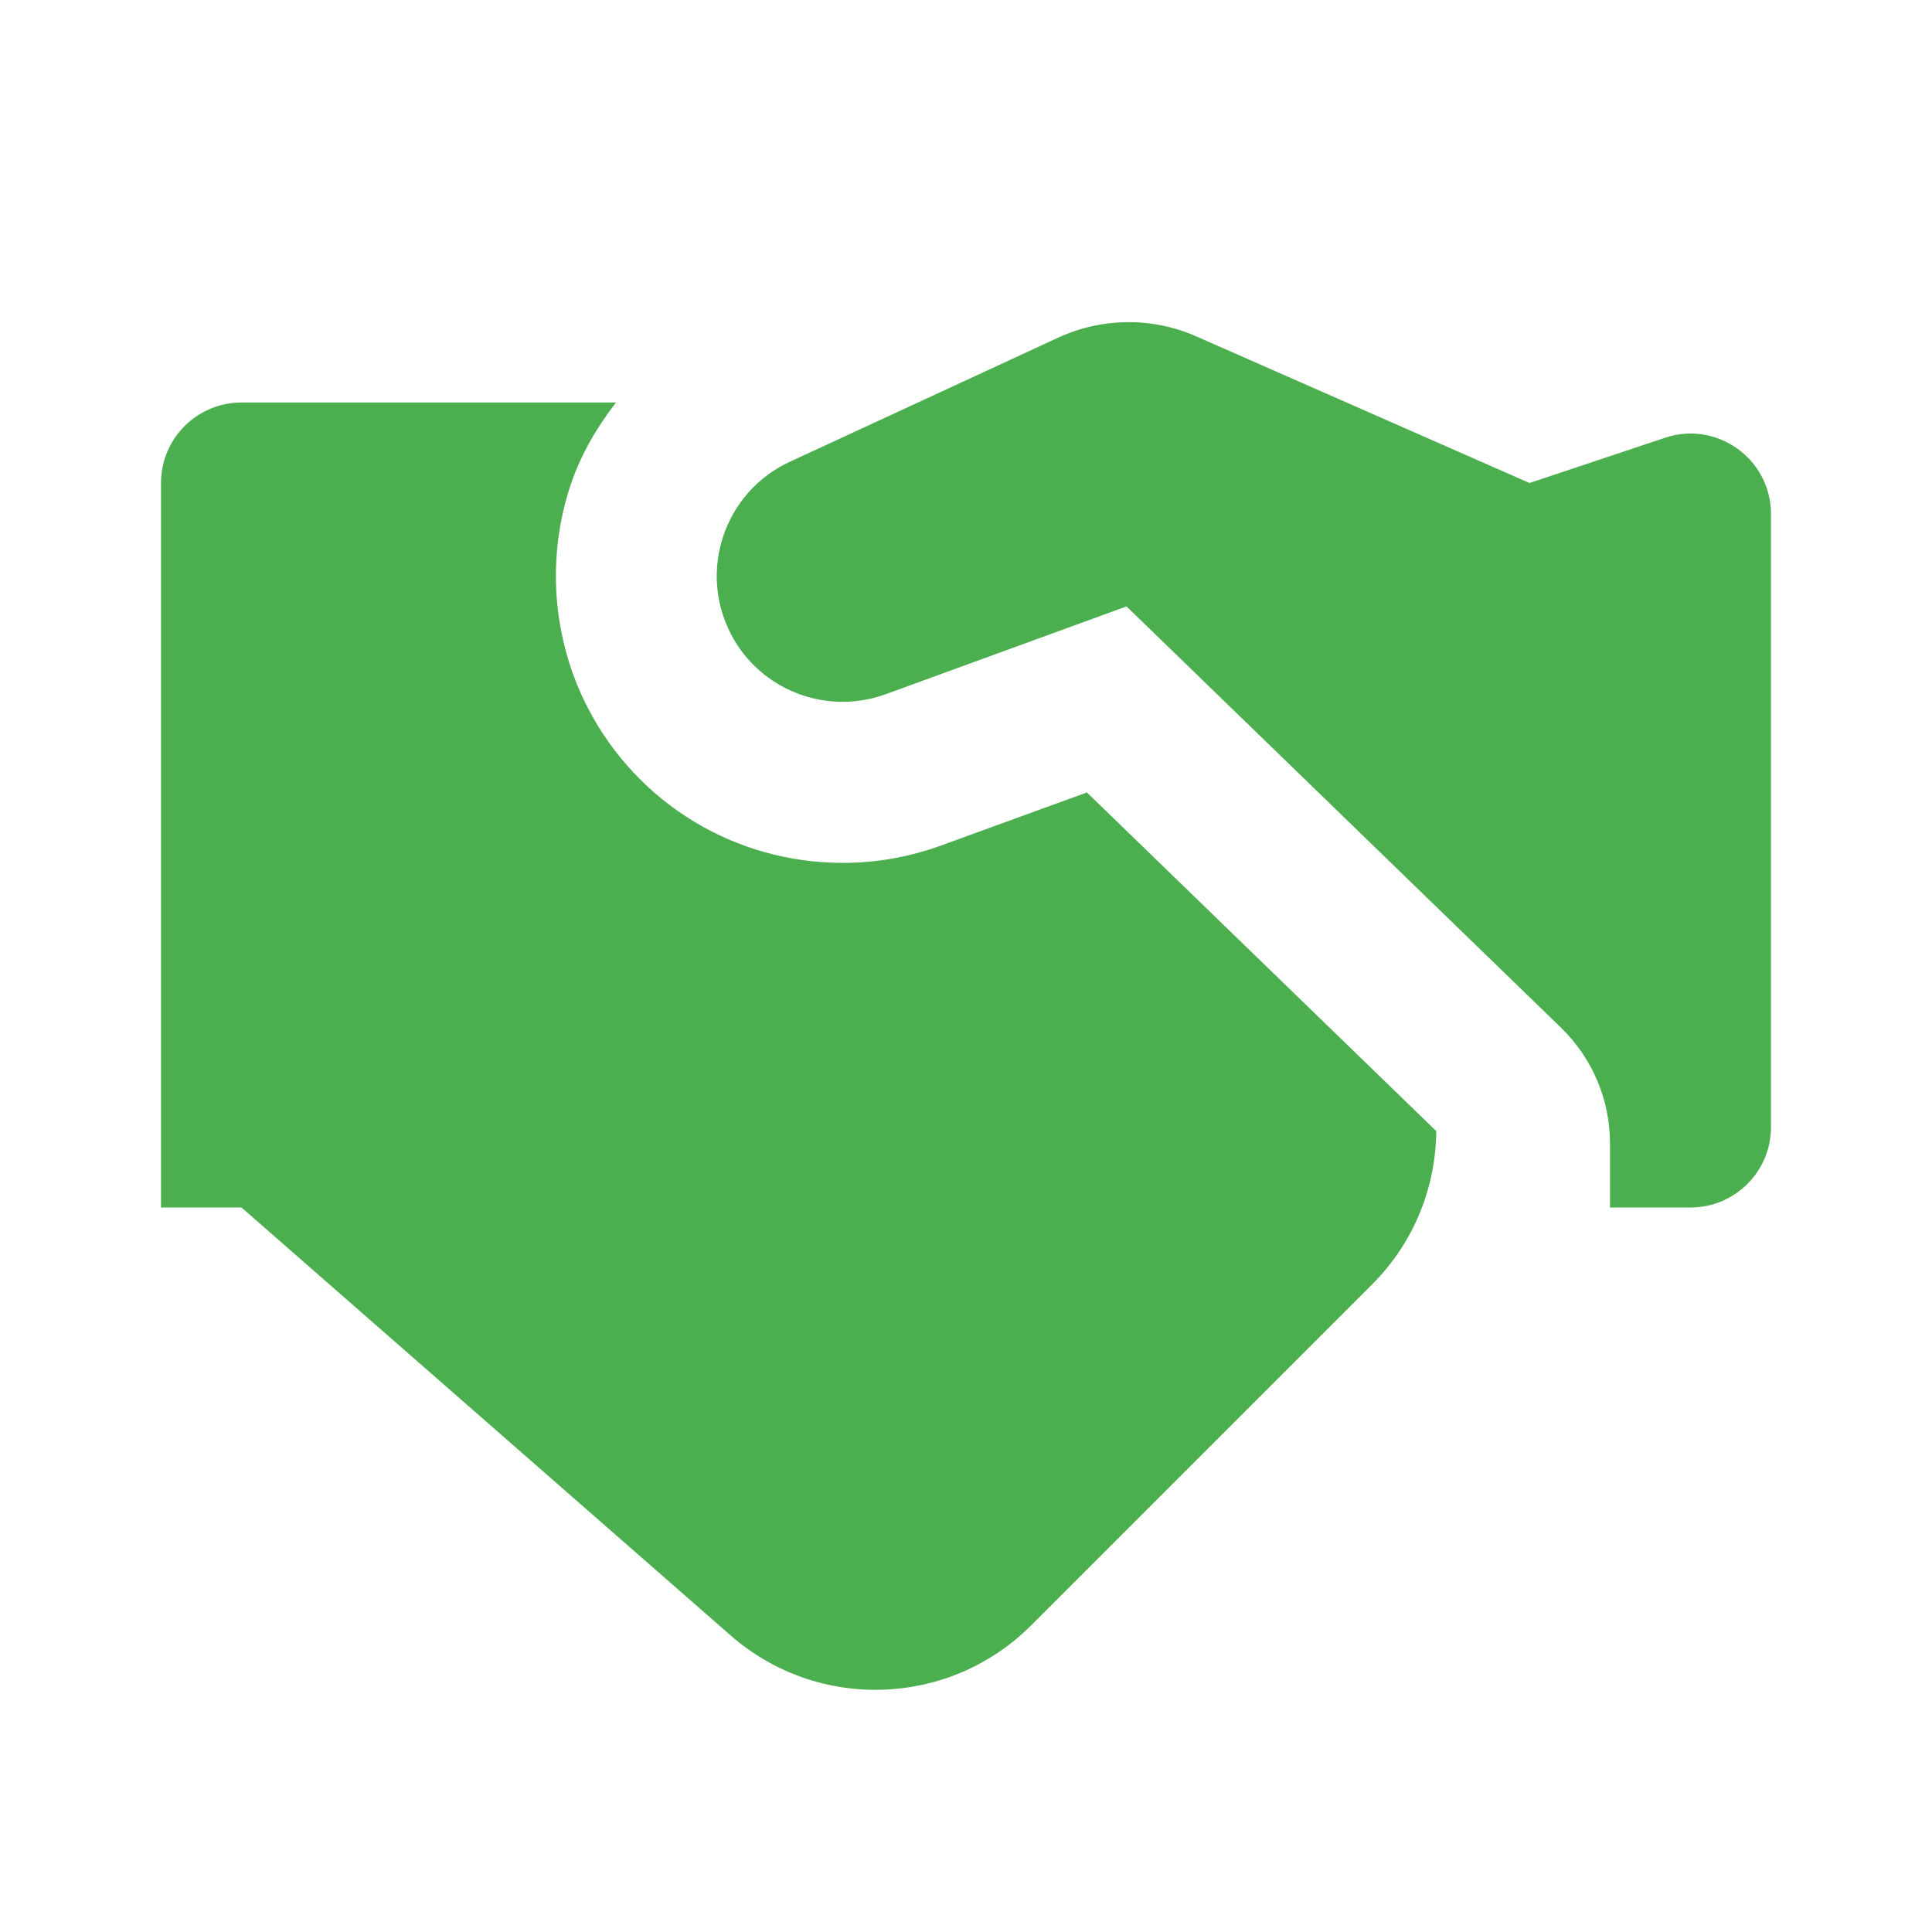 ﻿<?xml version="1.0" encoding="utf-8"?>
<svg xmlns="http://www.w3.org/2000/svg" viewBox="0 0 24 24" width="96" height="96">
  <path d="M14.002 4.002C13.71 4.005 13.419 4.068 13.148 4.193L9.812 5.736C9.002 6.11 8.669 7.085 9.08 7.877C9.442 8.574 10.266 8.892 11.004 8.623L13.994 7.533L19.393 12.768C19.782 13.146 20 13.664 20 14.205L20 15L21 15C21.552 15 22 14.552 22 14L22 6.387C22 5.704 21.331 5.221 20.684 5.438L19 6L14.859 4.178C14.586 4.058 14.294 3.999 14.002 4.002 z M 3 5C2.448 5 2 5.448 2 6L2 15L3 15L9.076 20.316C10.159 21.263 11.792 21.208 12.809 20.191L17.047 15.953C17.573 15.427 17.835 14.74 17.842 14.051L13.502 9.844L11.688 10.504C11.294 10.647 10.885 10.719 10.469 10.719C9.134 10.719 7.921 9.984 7.305 8.799C6.858 7.939 6.783 6.919 7.096 6.002C7.222 5.635 7.418 5.304 7.652 5L3 5 z" fill="#4CAF4F" />
</svg>